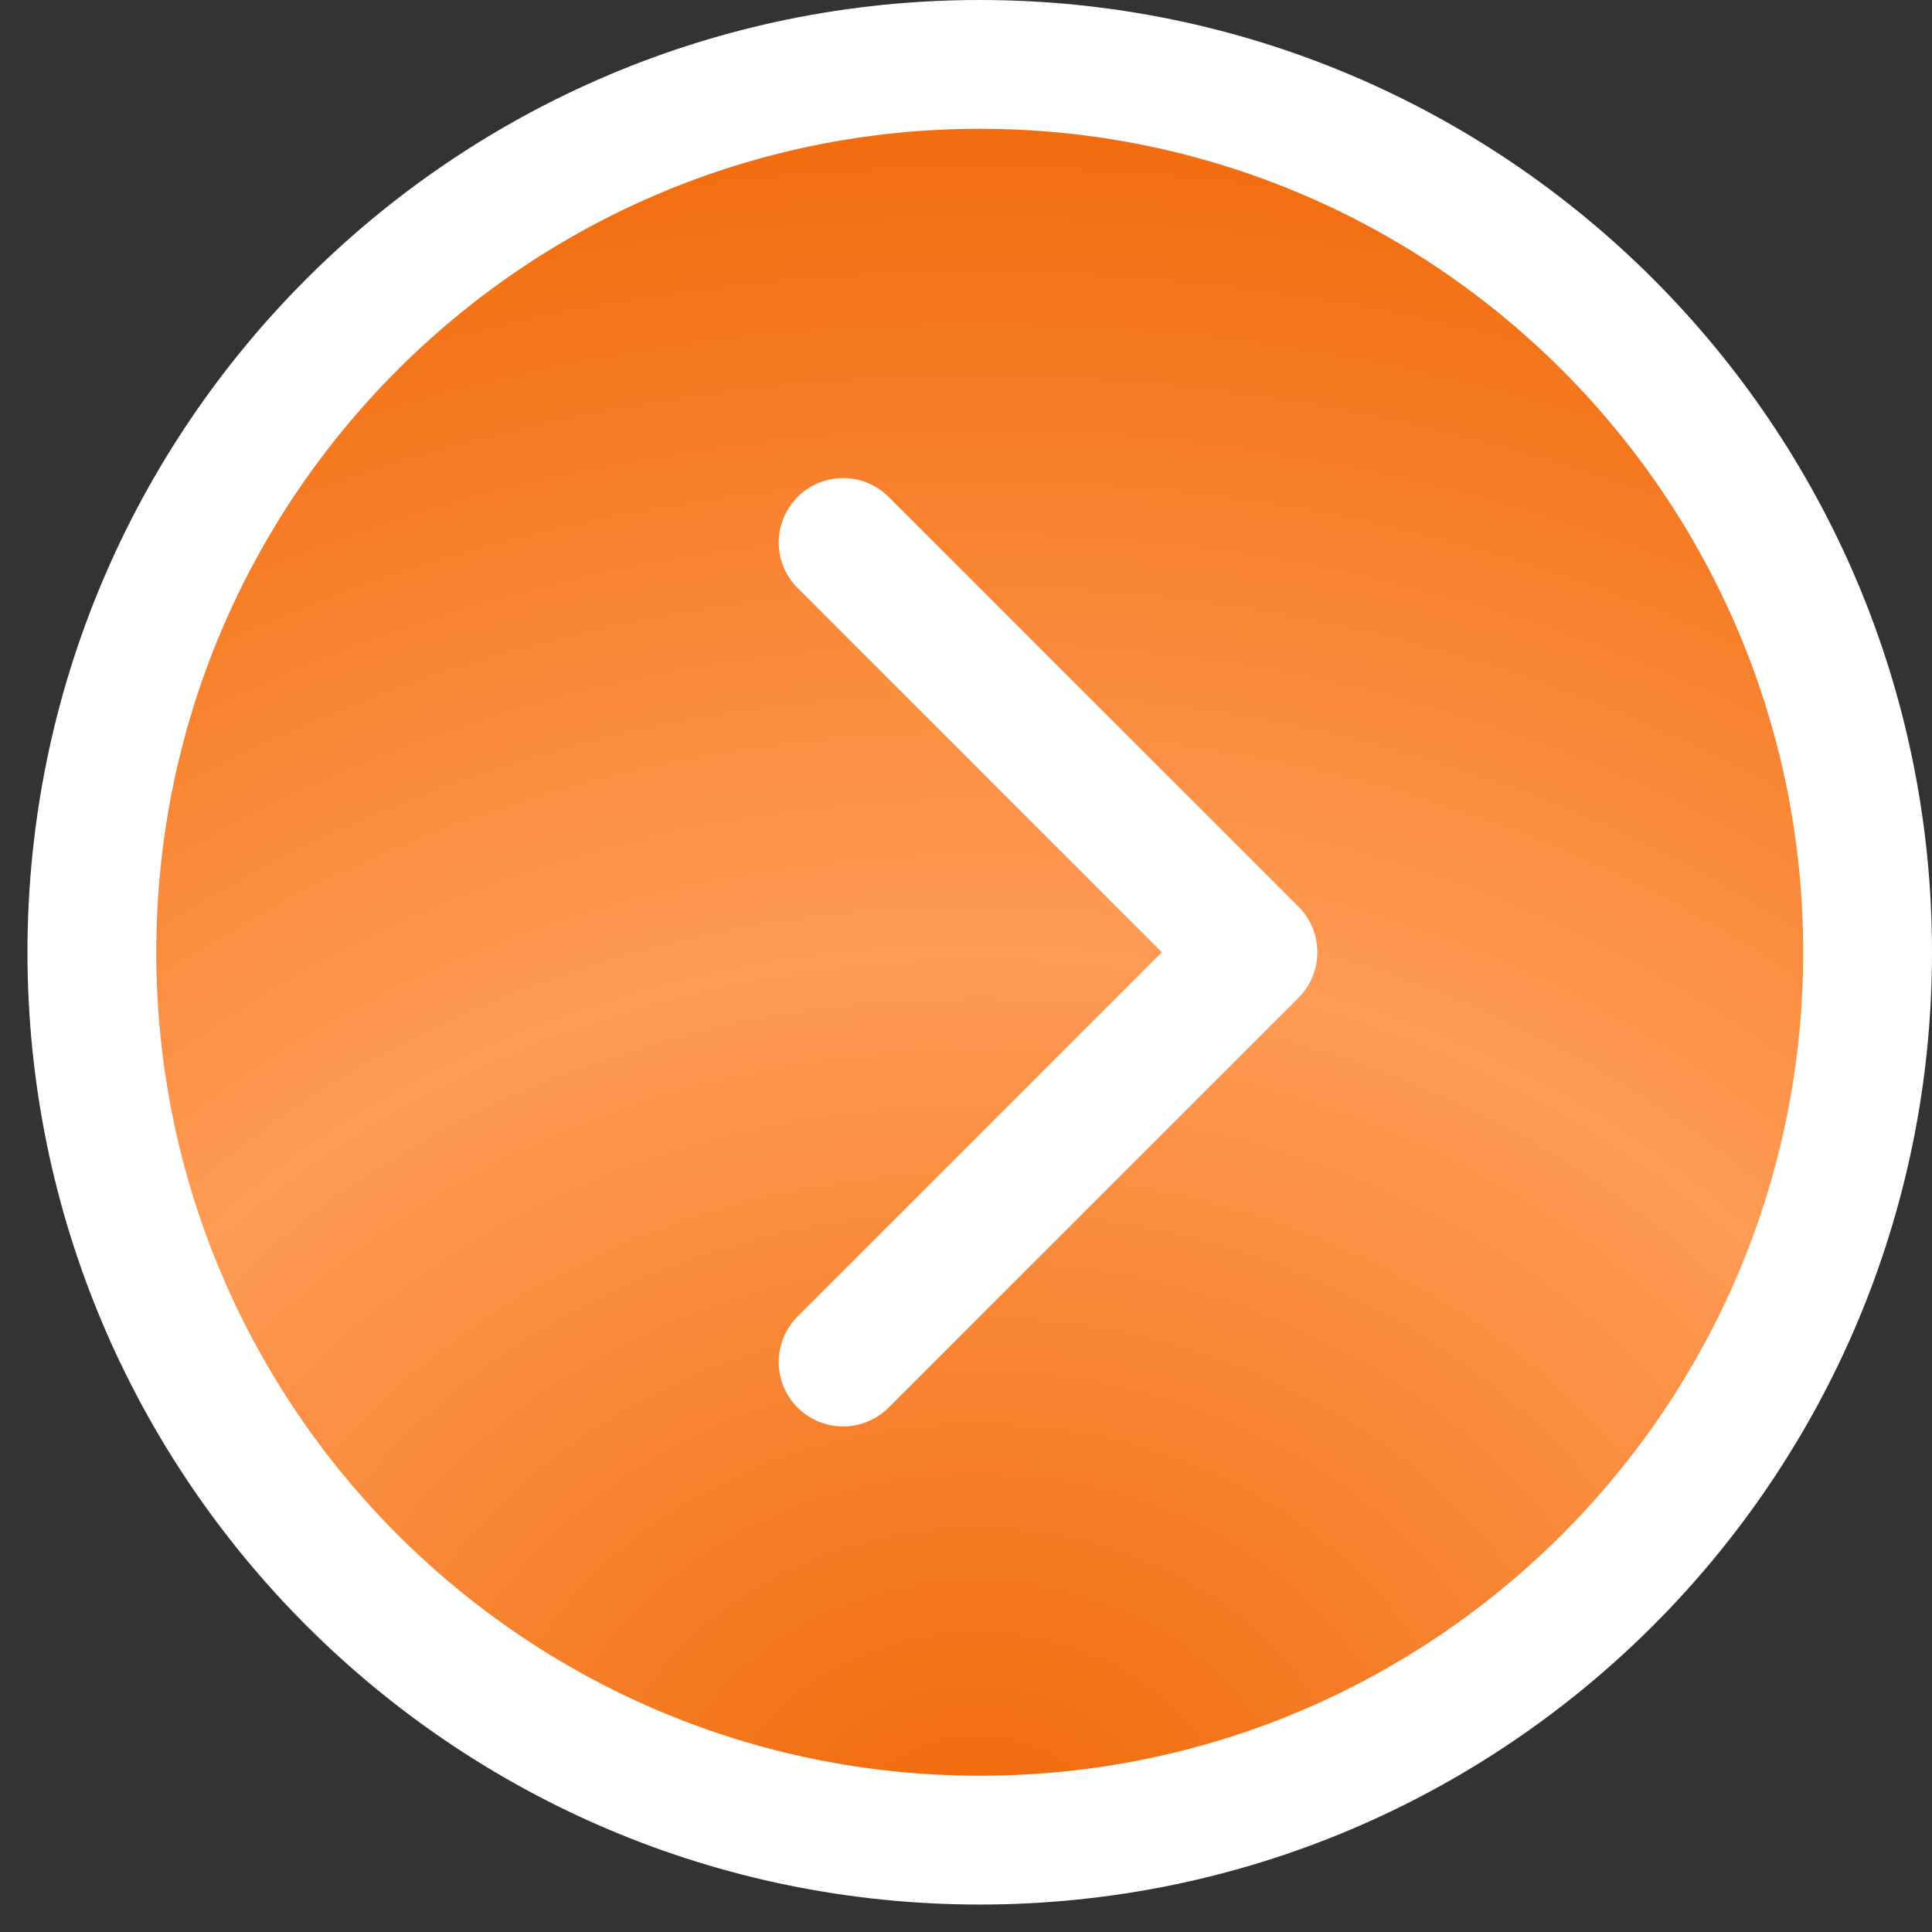 <svg width="60" height="60" viewBox="0 0 60 60" fill="none" xmlns="http://www.w3.org/2000/svg">
<rect x="0" y="0" width="60" height="60" fill="#333333" stroke="none"/>
<path d="M2.853 29.573C2.853 14.345 15.198 2 30.427 2C45.655 2 58 14.345 58 29.573C58 44.801 45.655 57.147 30.427 57.147C15.198 57.147 2.853 44.801 2.853 29.573Z" fill="url(#paint0_radial_3301_51)" stroke="white" stroke-width="4" stroke-linecap="round" stroke-linejoin="round"/>
<path d="M26.184 42.299L38.911 29.573L26.184 16.847" stroke="white" stroke-width="4" stroke-linecap="round" stroke-linejoin="round"/>
<defs>
<radialGradient id="paint0_radial_3301_51" cx="0" cy="0" r="1" gradientUnits="userSpaceOnUse" gradientTransform="translate(30.351 57.173) rotate(-90) scale(55.208 65.588)">
<stop stop-color="#F06807"/>
<stop offset="0.5" stop-color="#FE9B55"/>
<stop offset="1" stop-color="#F06807"/>
</radialGradient>
</defs>
</svg>
